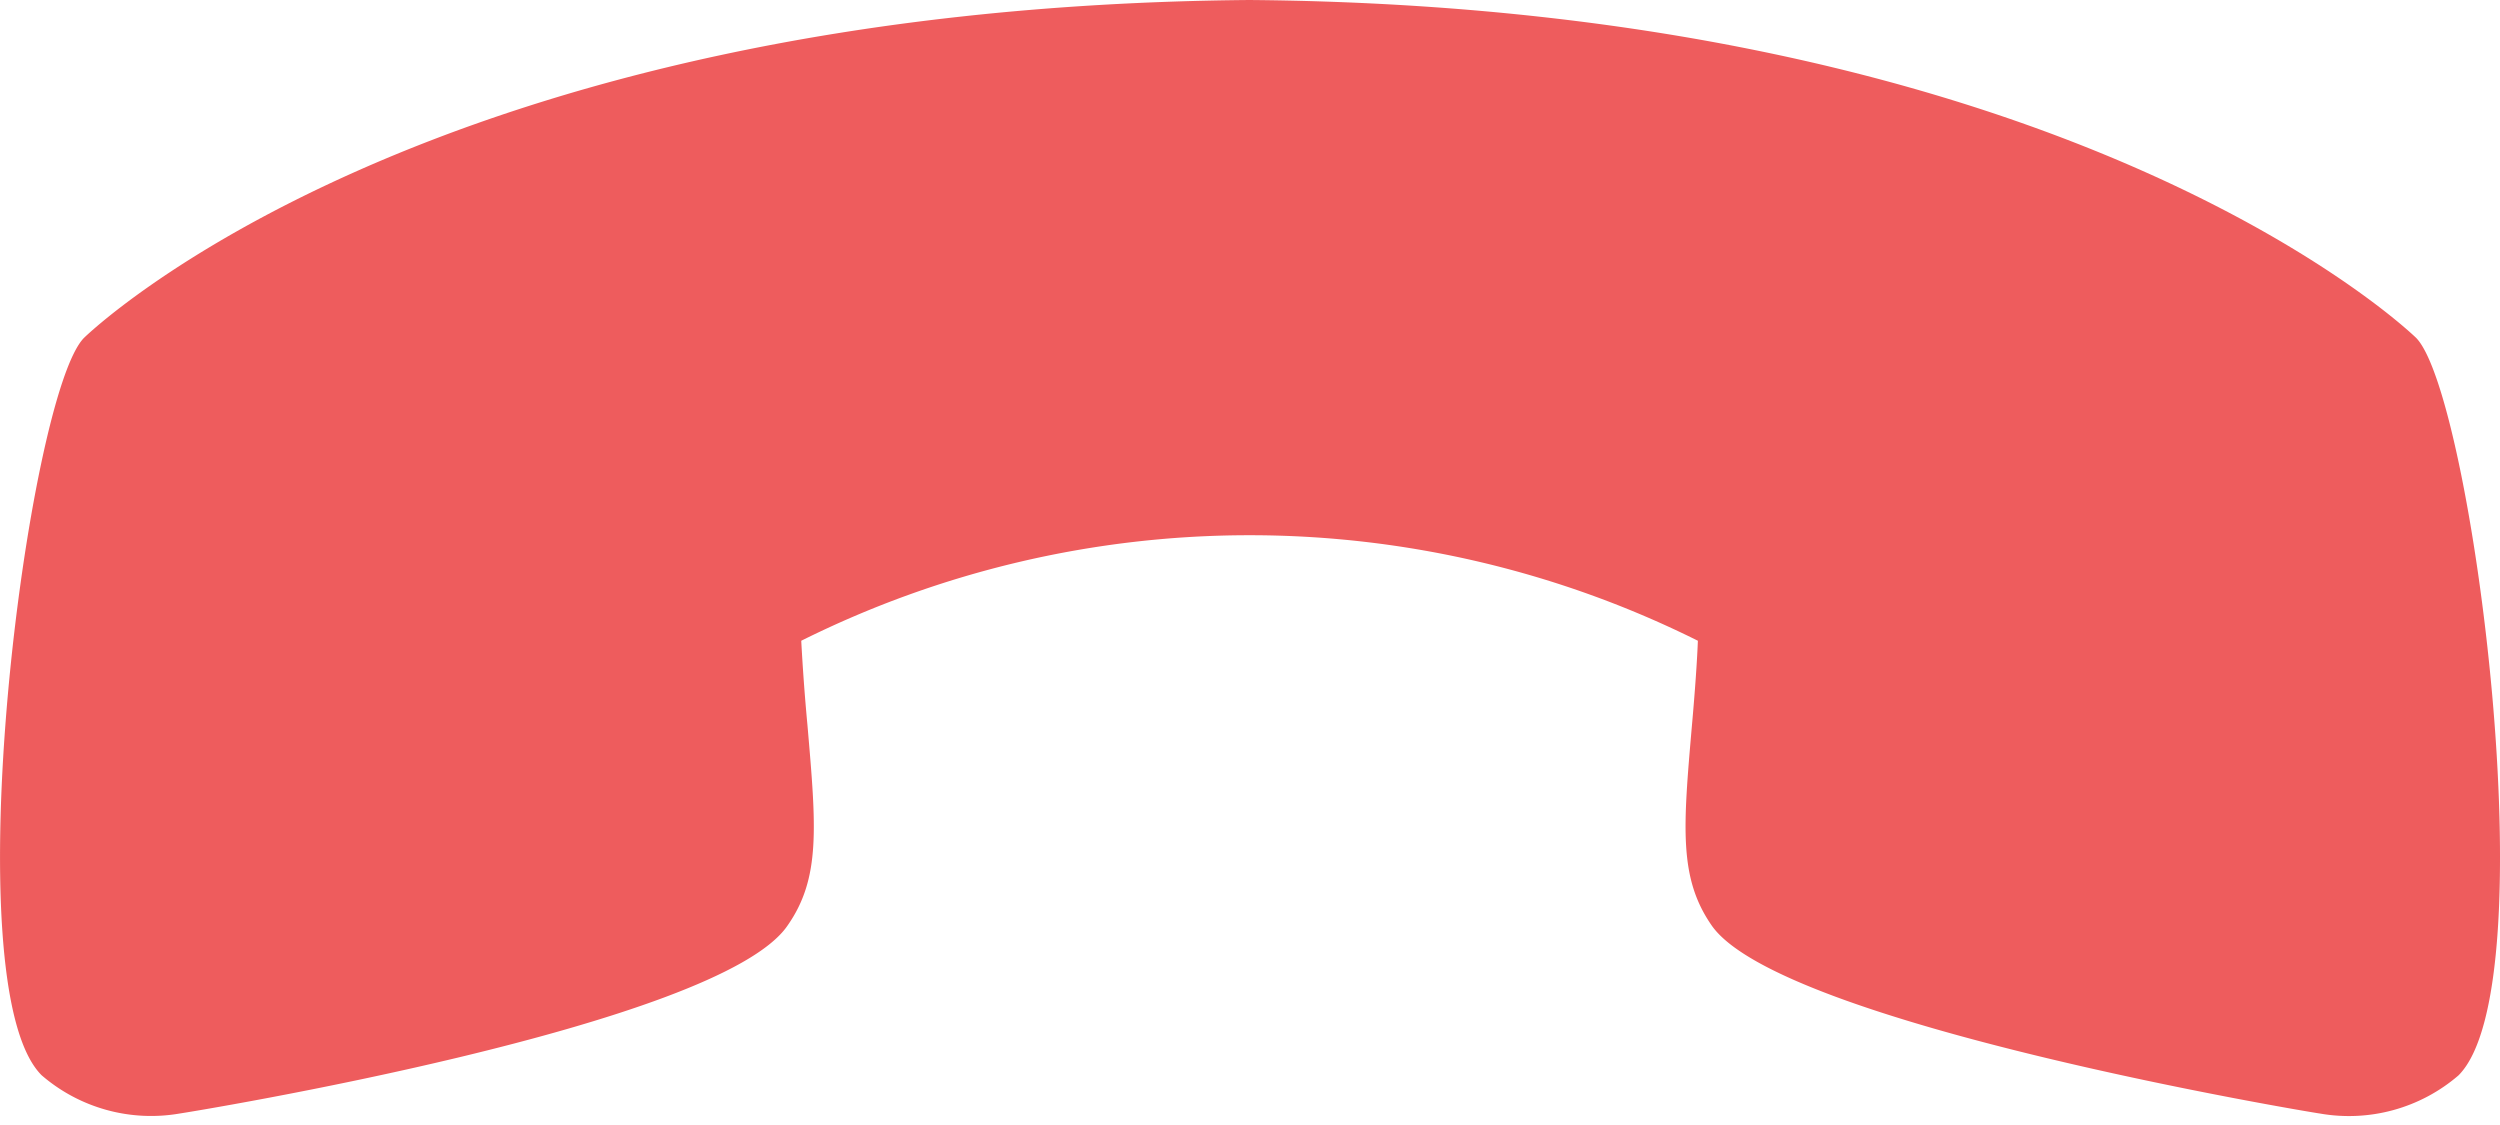 <svg width="20" height="9" fill="none" xmlns="http://www.w3.org/2000/svg"><path d="M1.438 8.908C1.499 8.9 5.75 8.21 6.3 7.405c.266-.38.23-.786.16-1.6a16.963 16.963 0 01-.05-.679 8.04 8.04 0 017.173 0c-.009.234-.036.549-.048.683-.07.81-.106 1.216.16 1.597.556.79 4.822 1.498 4.863 1.502a1.343 1.343 0 001.11-.305c.721-.721.109-5.451-.34-5.901C19.3 2.676 16.605.056 9.995 0 3.394.057.7 2.676.673 2.702c-.45.45-1.062 5.18-.34 5.9a1.34 1.34 0 001.105.306z" fill="#EE5C5D"/></svg>